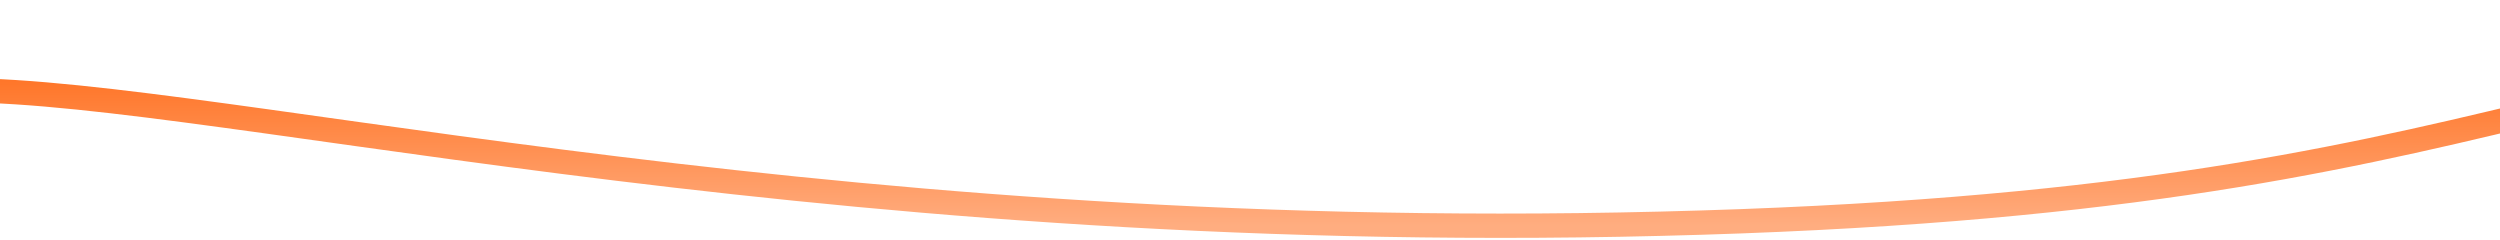 <?xml version="1.0" encoding="UTF-8" standalone="no"?><svg width="1440" height="138" viewBox="0 0 1440 138" fill="none" xmlns="http://www.w3.org/2000/svg">
<path d="M-34.742 52.236C101.811 46.576 453.915 141.434 956.26 128.877C1467.07 116.553 1471.83 12.848 1886.56 7.066" stroke="url('#paint0_linear_18_60')" stroke-width="14"></path>
<defs>
<linearGradient id="paint0_linear_18_60" x1="925.911" y1="7.066" x2="925.911" y2="130.023" gradientUnits="userSpaceOnUse">
<stop stop-color="#FF5C00"></stop>
<stop offset="1" stop-color="#FFAD80"></stop>
</linearGradient>
</defs>
</svg>
